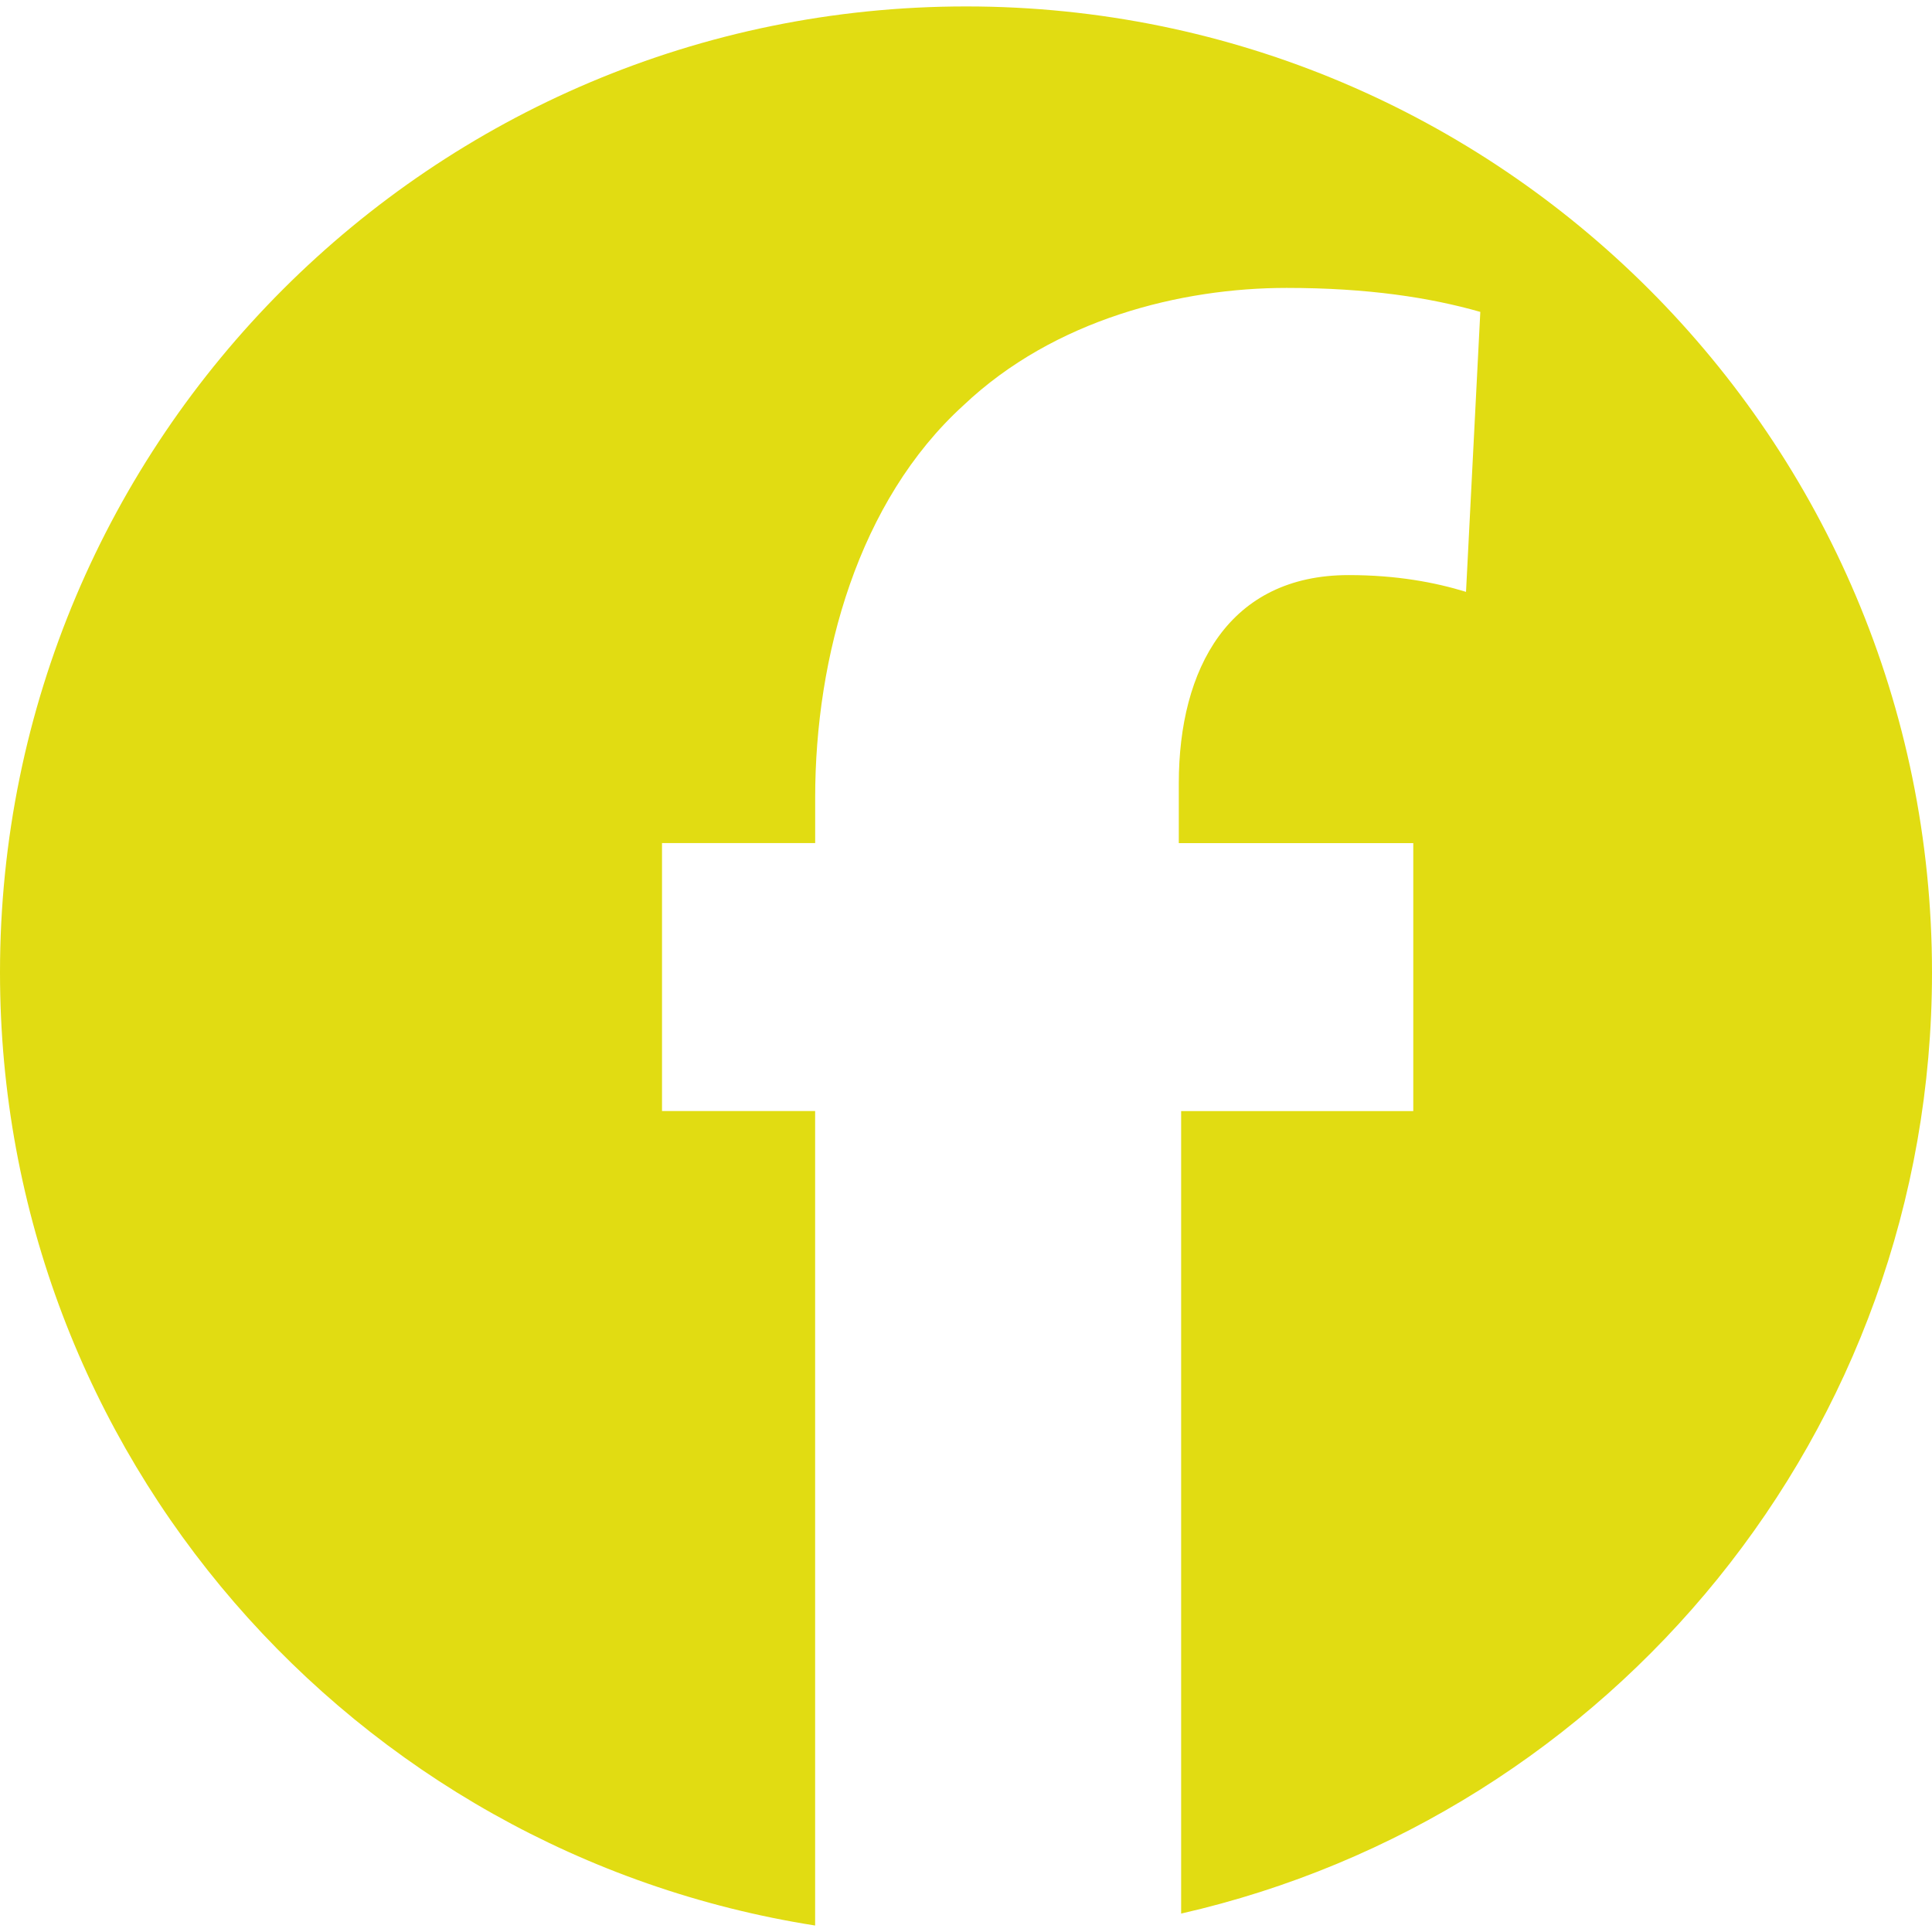 <!-- icon666.com - MILLIONS vector ICONS FREE --><svg version="1.1" id="Capa_1" xmlns="http://www.w3.org/2000/svg" xmlns:xlink="http://www.w3.org/1999/xlink" x="0px" y="0px" viewBox="0 0 42.054 42.054" style="enable-background:new 0 0 42.054 42.054;" xml:space="preserve"><g><path d="M42.054,21.168c0,10.001-6.987,18.354-16.344,20.485V24.185h5.053v-5.833h-5.104V17.05c0-2.5,1.094-4.532,3.697-4.532 c1.043,0,1.877,0.157,2.555,0.365l0.311-6.094c-1.094-0.312-2.445-0.522-4.217-0.522c-2.291,0-5.053,0.68-7.031,2.554 c-2.293,2.084-3.23,5.469-3.23,8.541v0.989H14.41v5.833h3.333v17.729C7.694,40.334,0,31.661,0,21.168 C0,9.555,9.415,0.14,21.028,0.14C32.641,0.139,42.054,9.554,42.054,21.168z" fill="#000000" style="fill: rgb(225, 220, 18);"></path></g></svg>